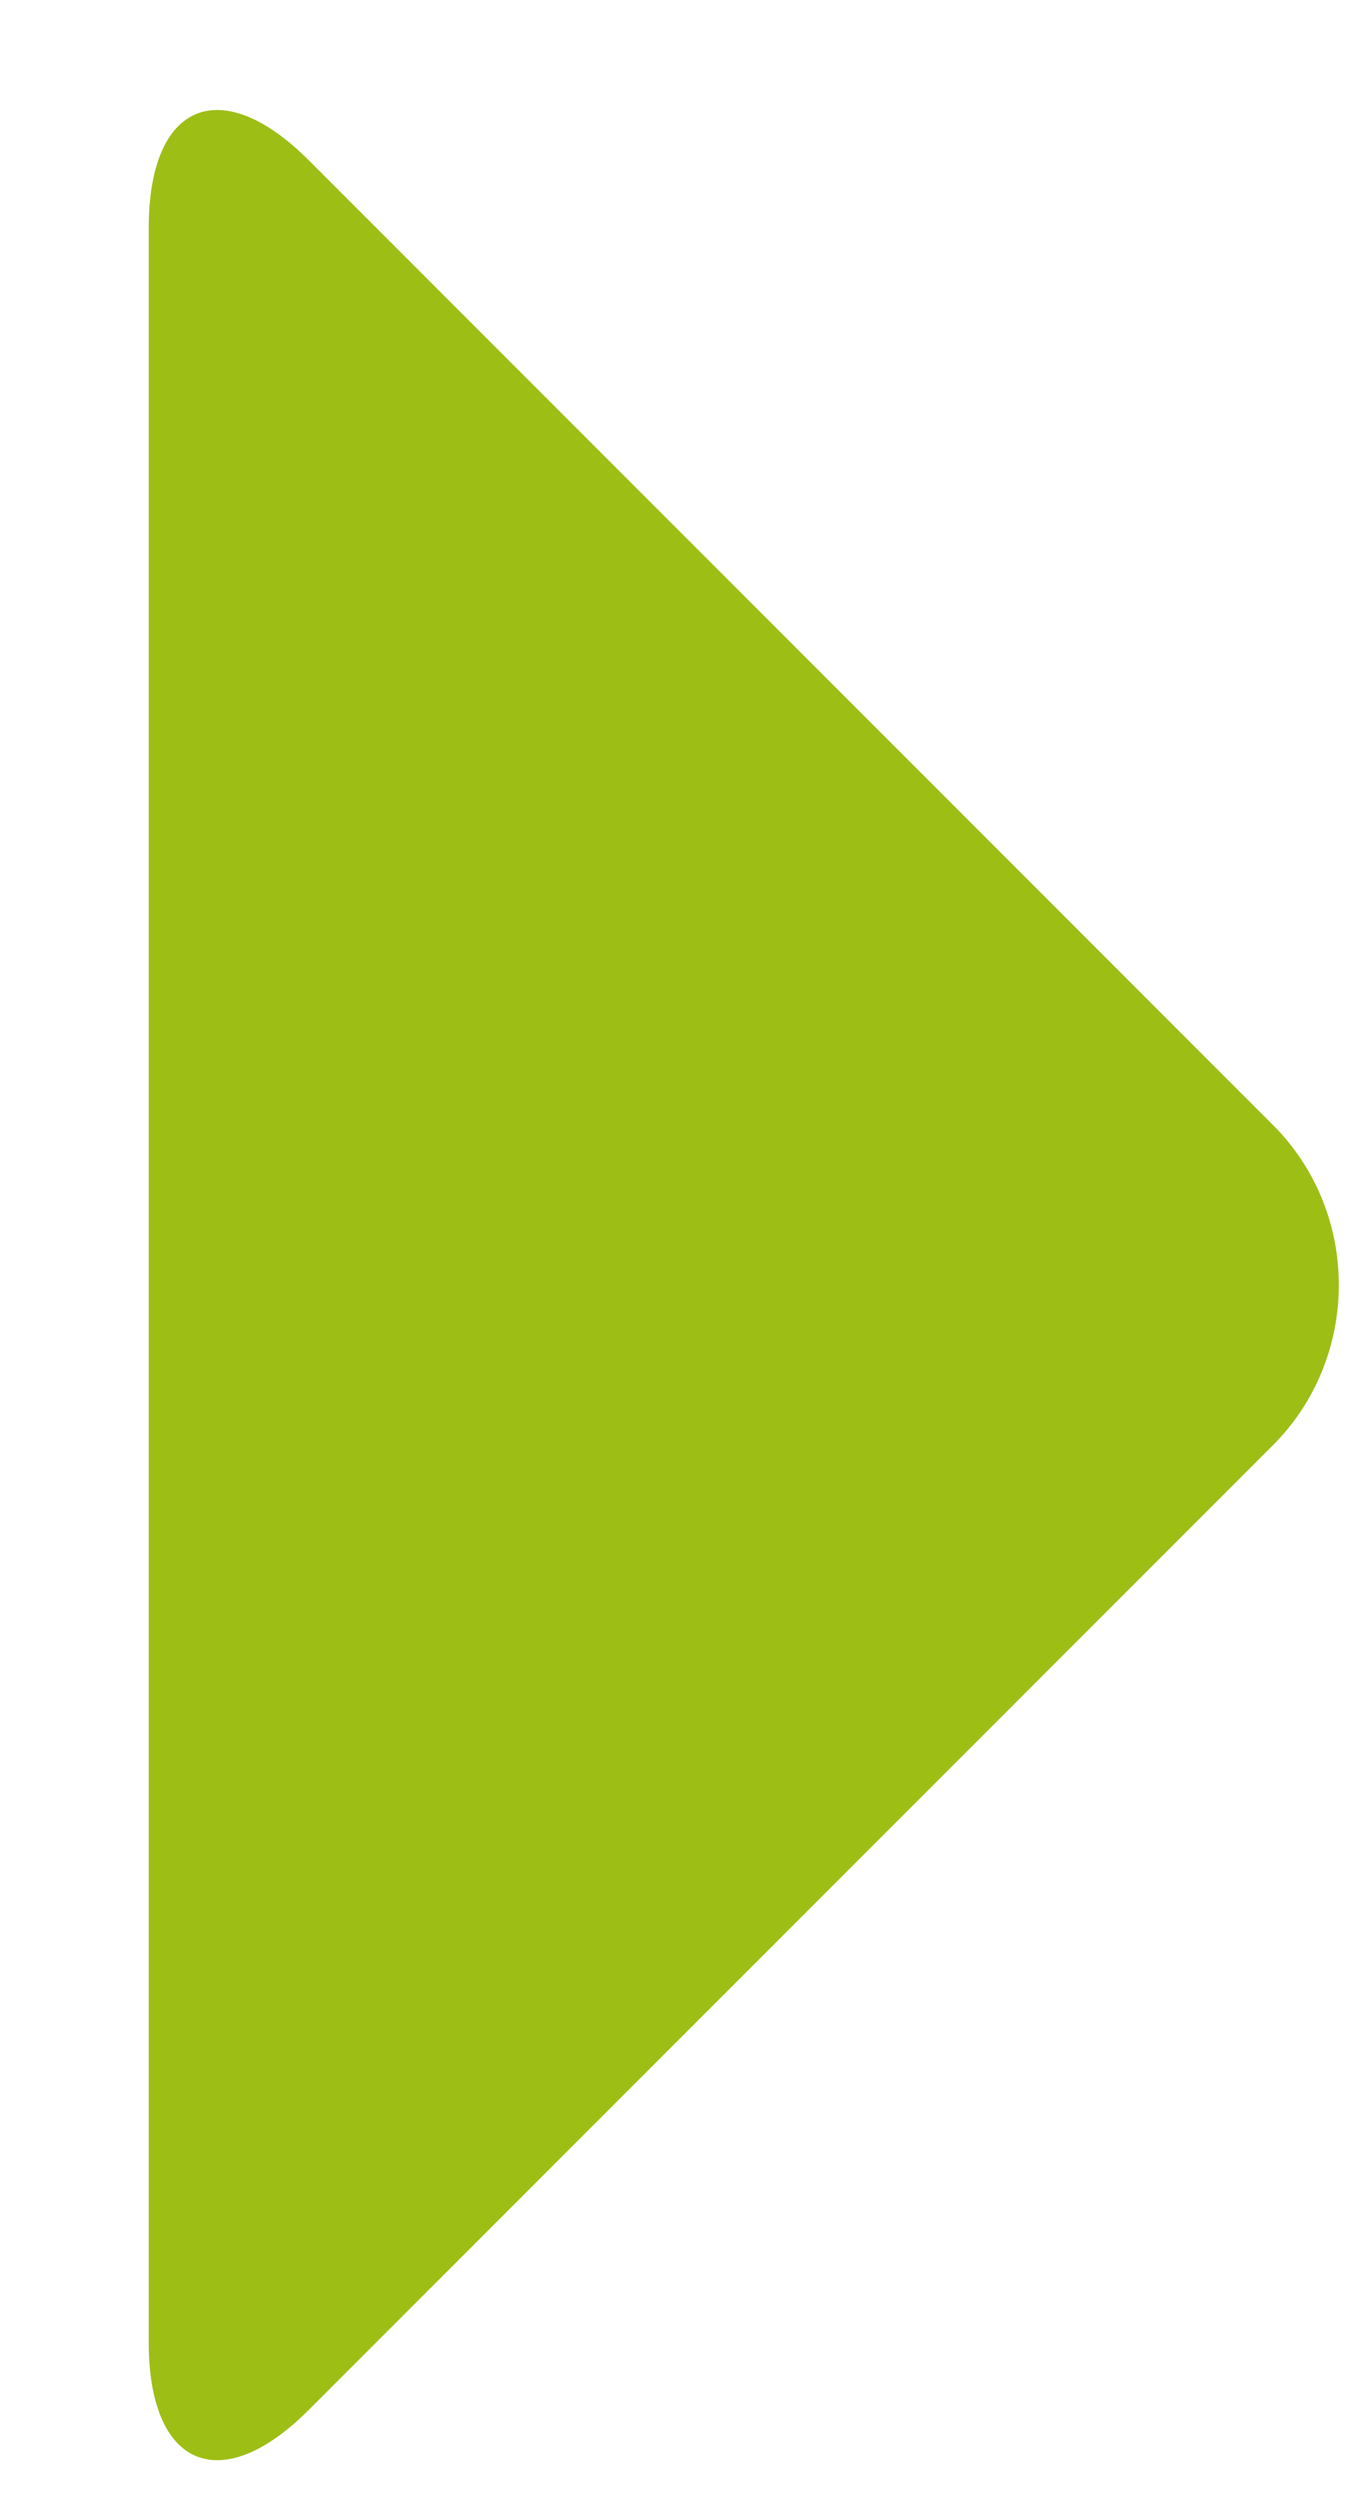 <?xml version="1.0" encoding="UTF-8"?>
<svg width="6px" height="11px" viewBox="0 0 6 11" version="1.1" xmlns="http://www.w3.org/2000/svg" xmlns:xlink="http://www.w3.org/1999/xlink">
    <!-- Generator: Sketch 52.5 (67469) - http://www.bohemiancoding.com/sketch -->
    <title>Rectangle 28 Copy 3@2x</title>
    <desc>Created with Sketch.</desc>
    <g id="Desktop" stroke="none" stroke-width="1" fill="none" fill-rule="evenodd">
        <g id="Educación----Landing" transform="translate(-48, -471)" fill="#9DBE15">
            <g id="Group-2" transform="translate(0, 249)">
                <path d="M51.943,224.366 C52.335,223.974 52.652,224.109 52.652,224.653 L52.652,230.656 C52.652,231.206 52.199,231.652 51.656,231.652 L45.653,231.652 C45.102,231.652 44.979,231.329 45.366,230.943 L51.943,224.366 Z" id="Rectangle-28-Copy-3" transform="translate(48.654, 227.654) rotate(-45) translate(-48.654, -227.654) "></path>
            </g>
        </g>
    </g>
</svg>